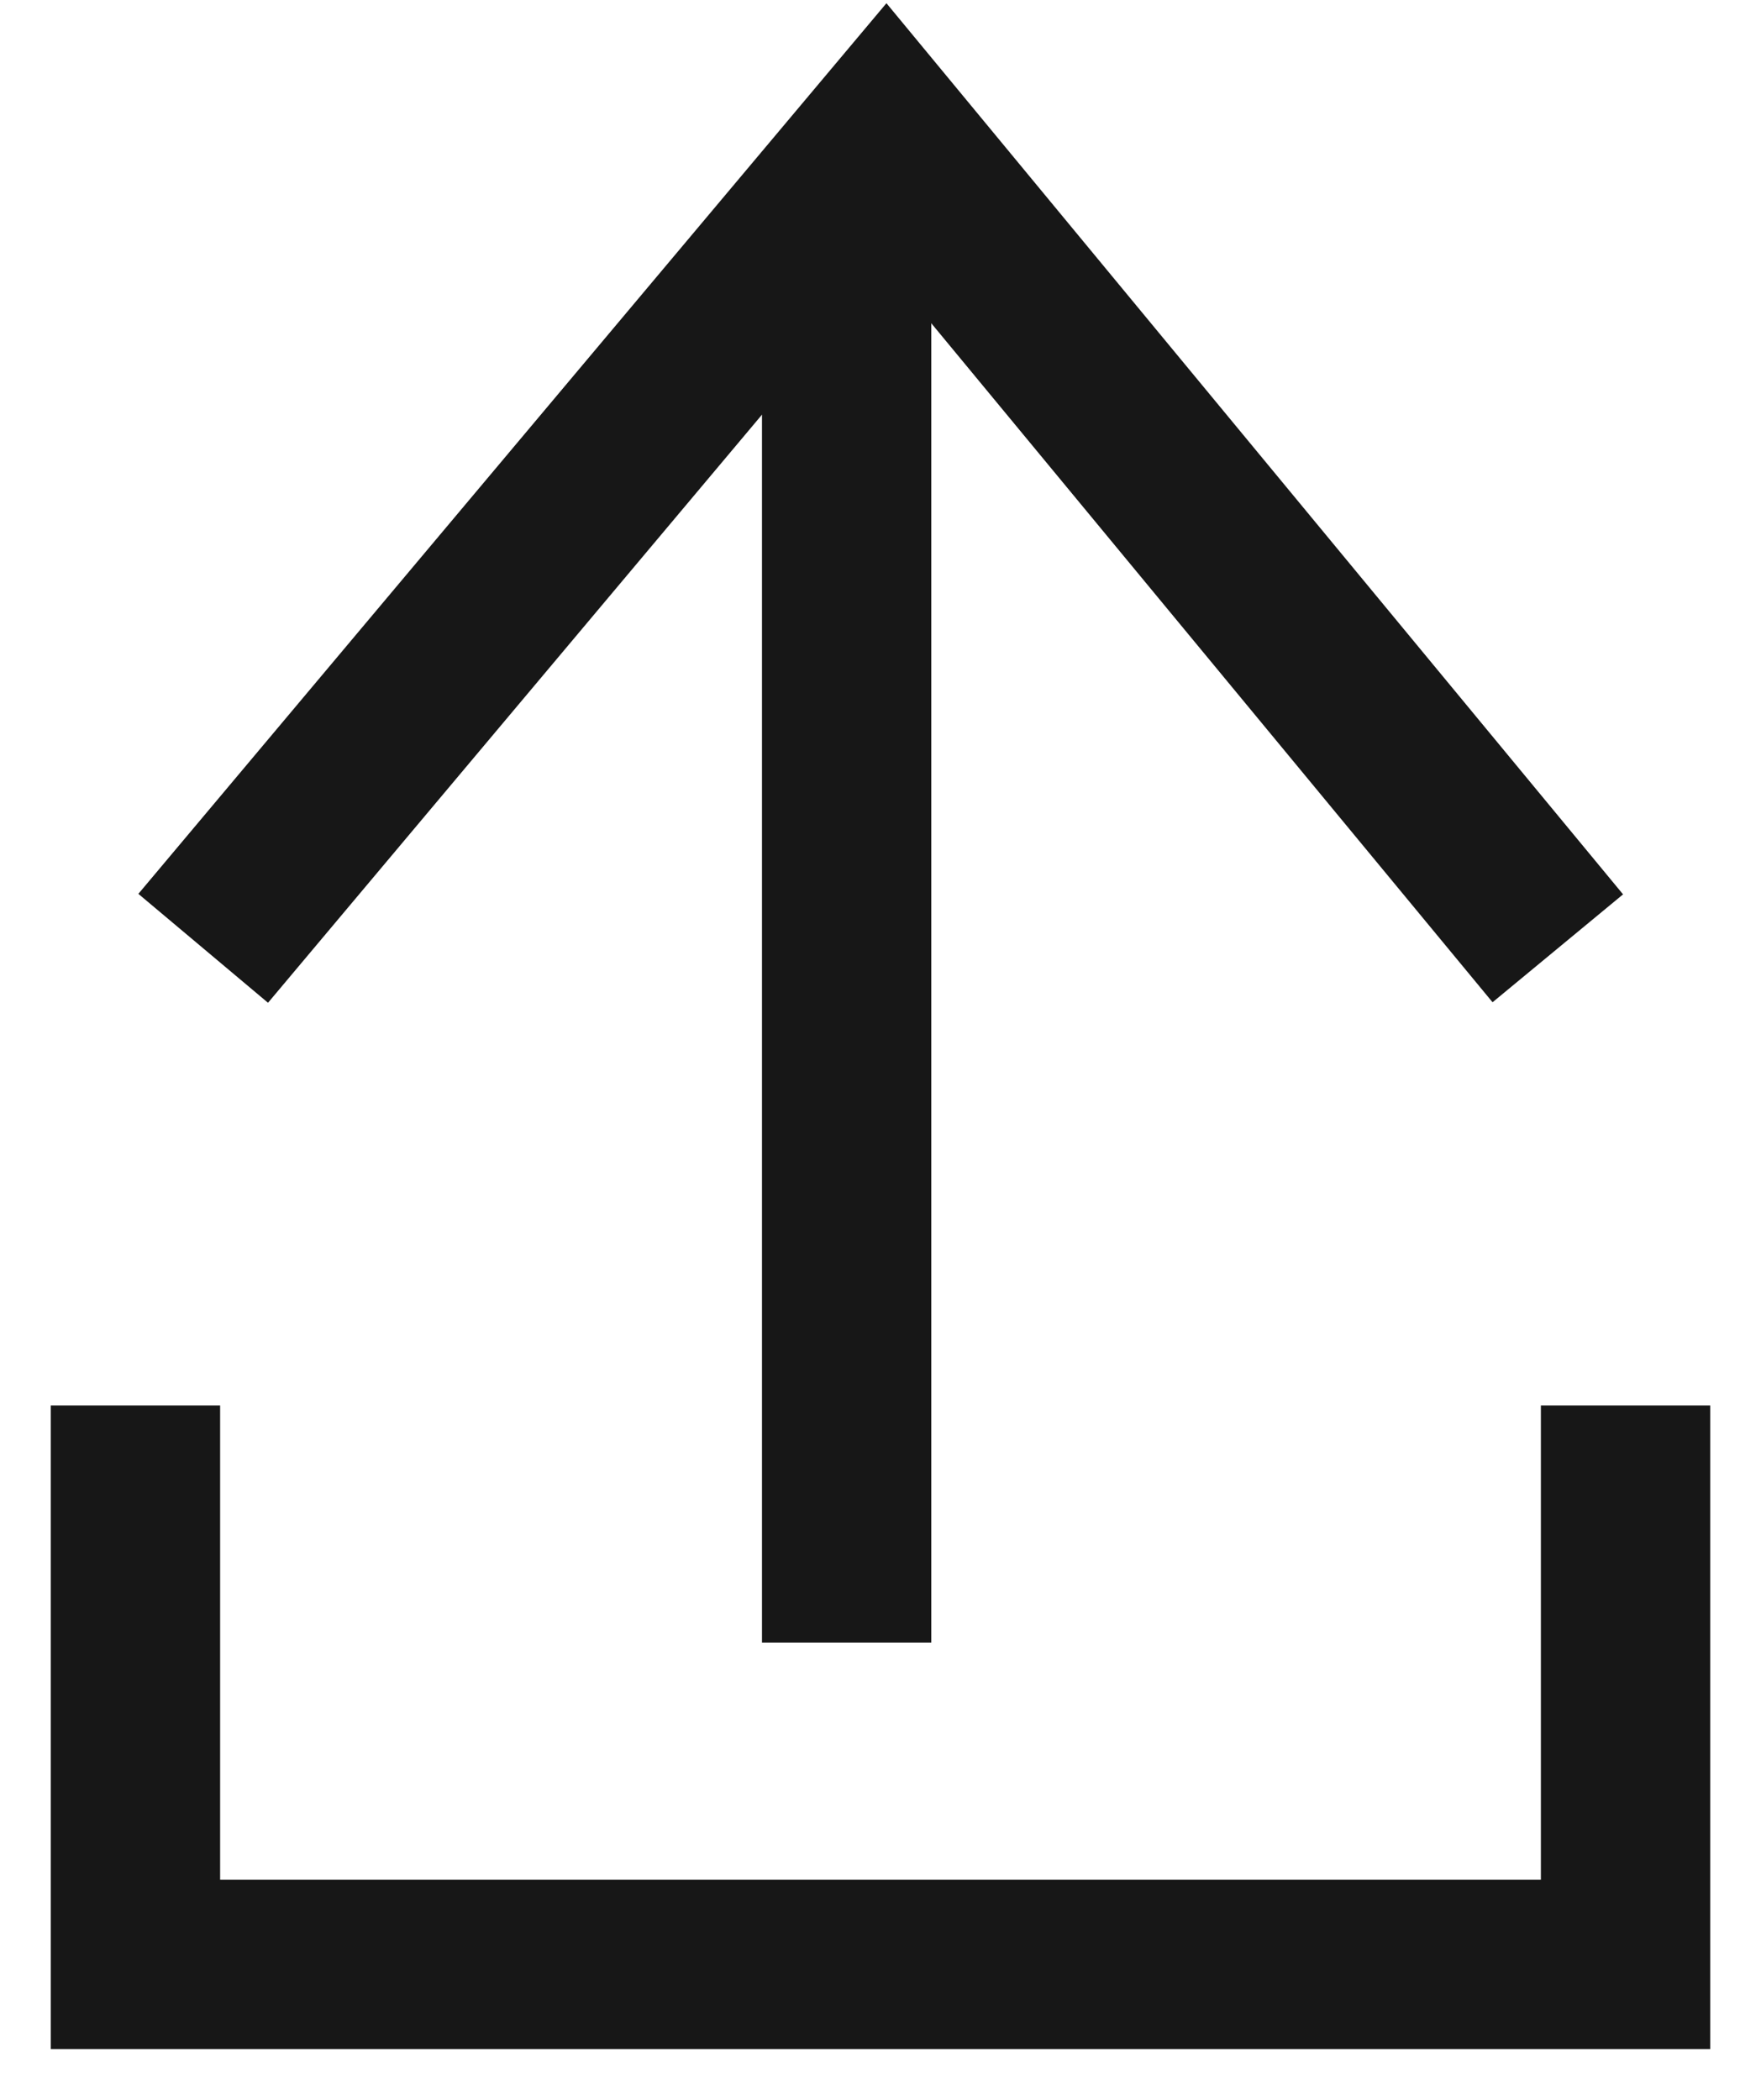 <svg xmlns="http://www.w3.org/2000/svg" width="26" height="31" viewBox="0 0 26 31">
    <g fill="none" fill-rule="nonzero" stroke="#171717" stroke-width="2.5">
        <path d="M3 14L13.08 2 23 14"/>
        <path stroke-linecap="square" d="M12.5 4v19M2 22v7h22v-7"/>
    </g>
</svg>
